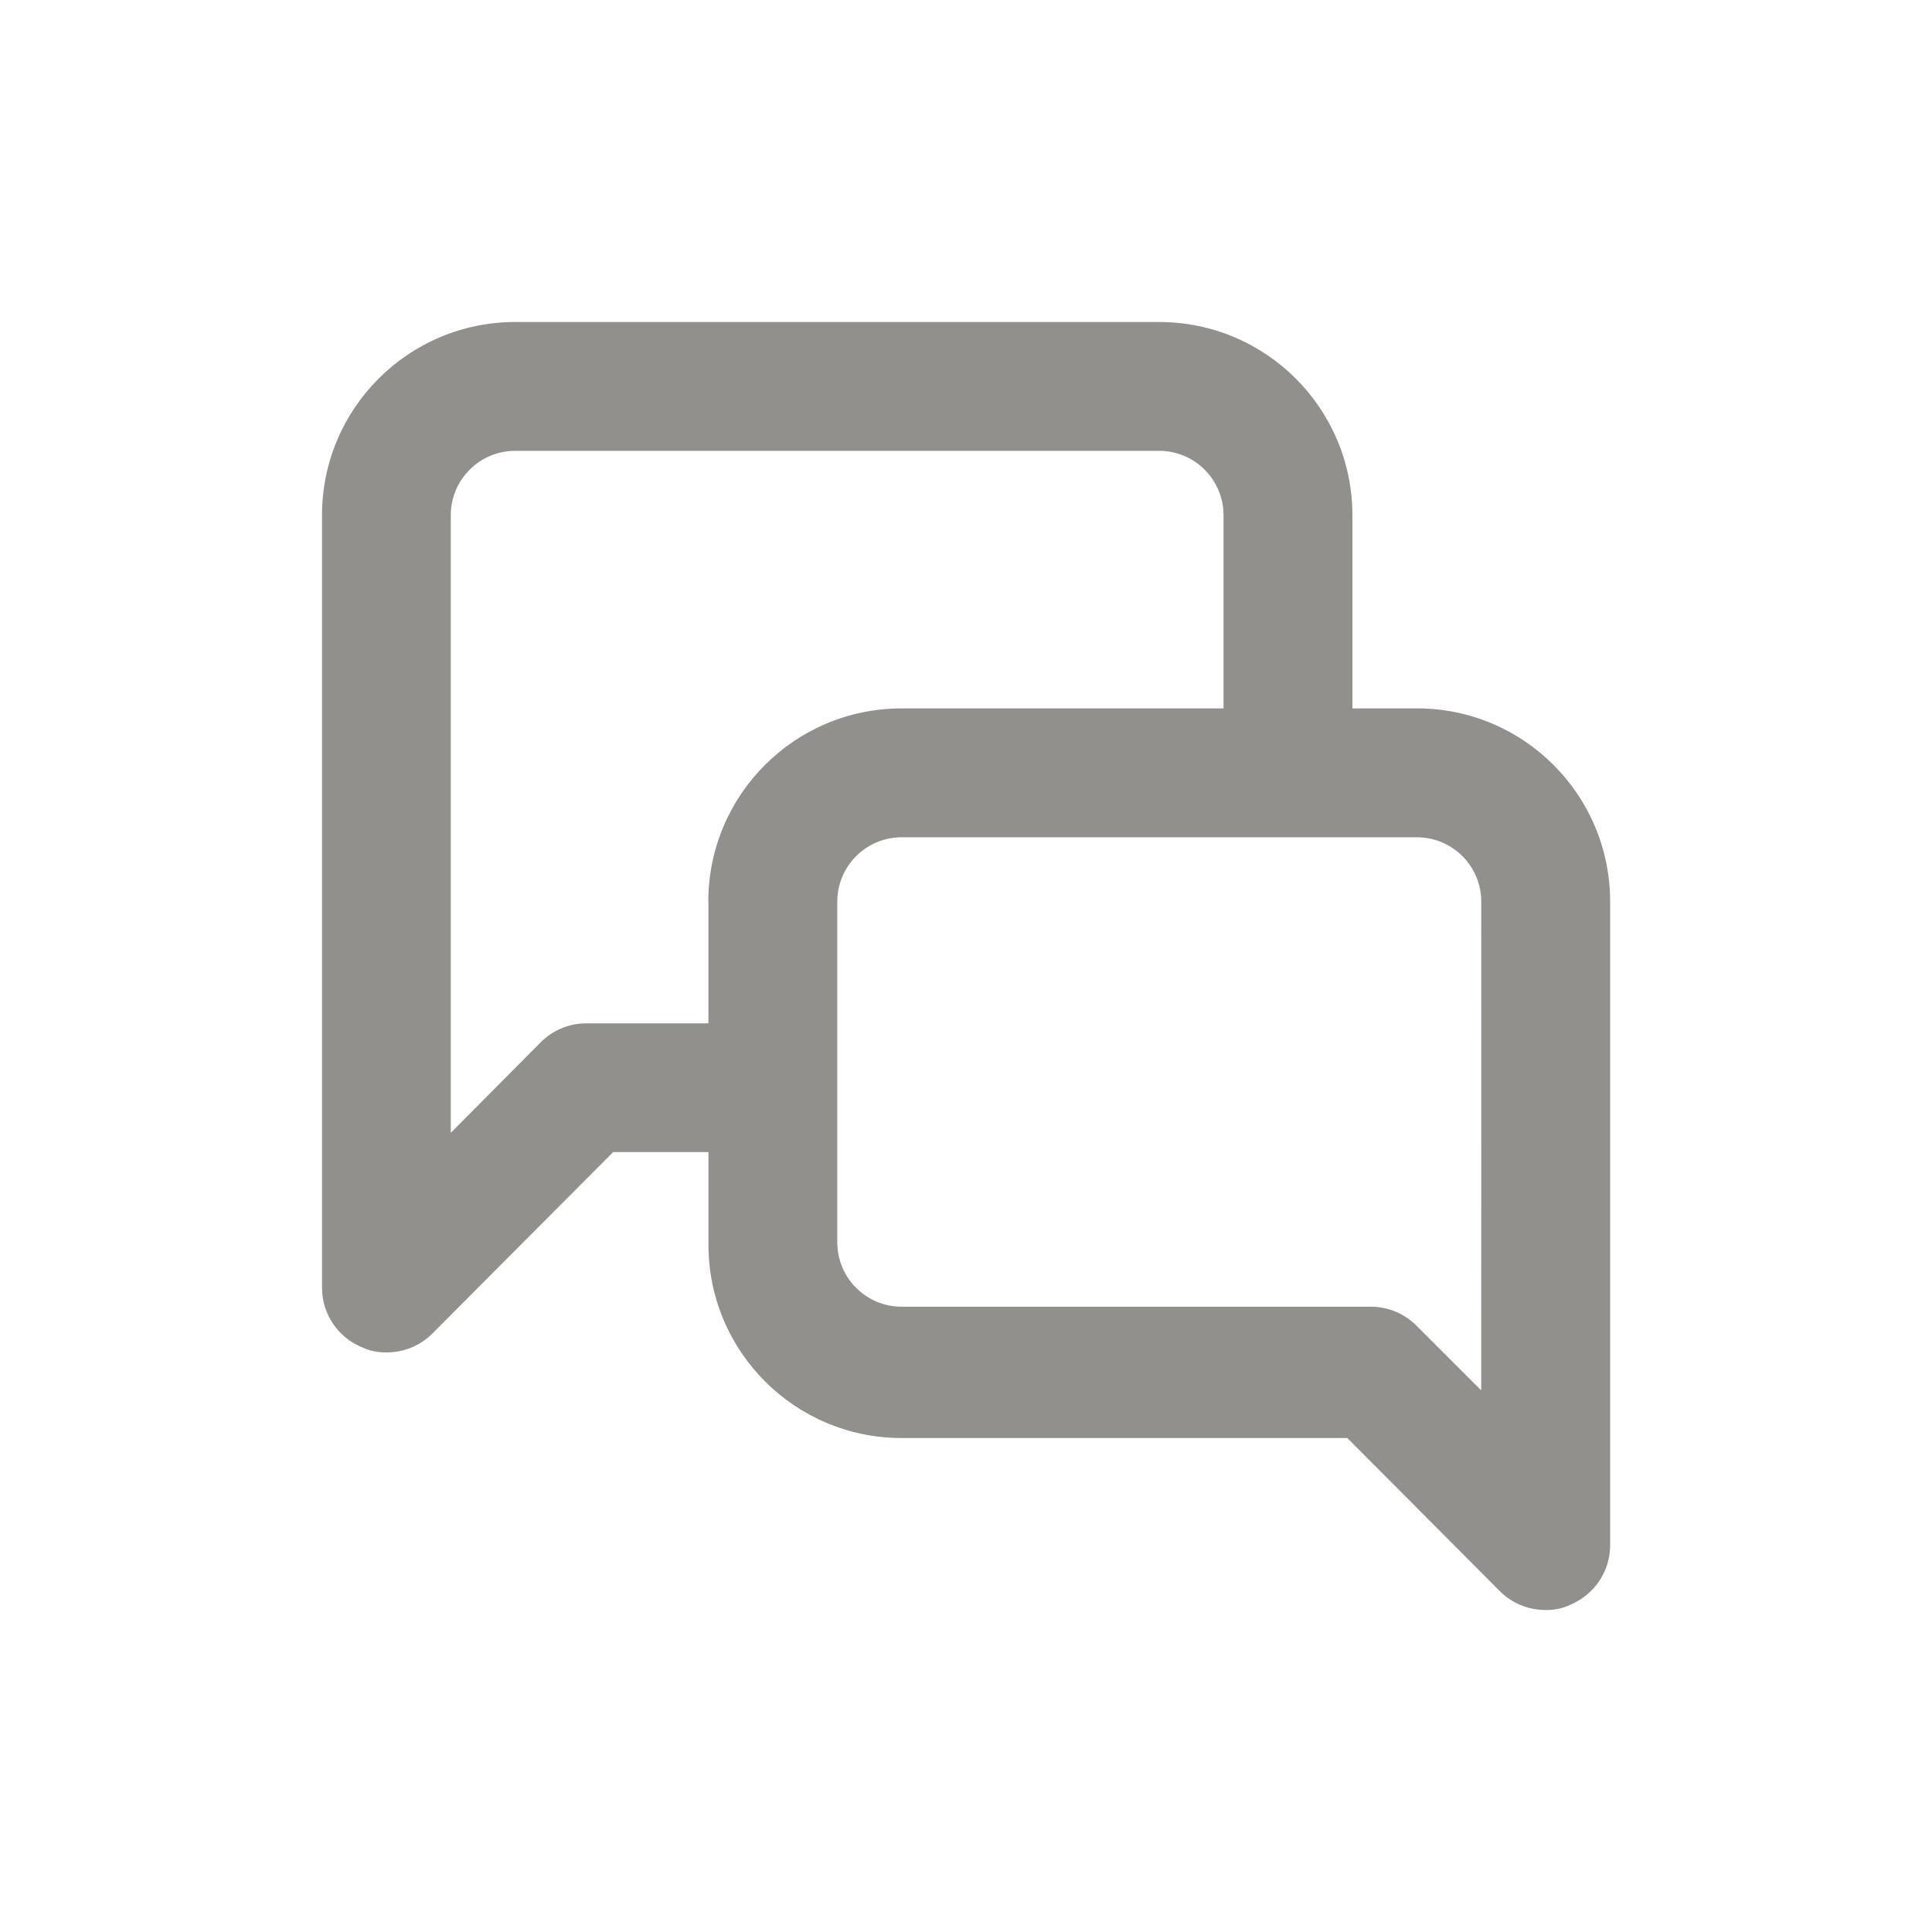 <!-- Generated by IcoMoon.io -->
<svg version="1.1" xmlns="http://www.w3.org/2000/svg" width="40" height="40" viewBox="0 0 40 40">
<title>comments-alt</title>
<path fill="#91908d" d="M29.333 14.667h-1.333v-4c0-2.209-1.791-4-4-4v0h-13.333c-2.209 0-4 1.791-4 4v0 16c0.003 0.551 0.339 1.023 0.818 1.223l0.009 0.003c0.14 0.068 0.304 0.107 0.478 0.107 0.010 0 0.020-0 0.030-0l-0.001 0c0.002 0 0.005 0 0.008 0 0.366 0 0.698-0.148 0.939-0.387l-0 0 3.747-3.76h1.973v1.92c0 2.209 1.791 4 4 4v0h9.227l3.16 3.173c0.241 0.239 0.573 0.387 0.939 0.387 0.003 0 0.005 0 0.008-0h-0c0.009 0 0.019 0 0.029 0 0.174 0 0.338-0.039 0.485-0.11l-0.007 0.003c0.487-0.204 0.824-0.676 0.827-1.226v-13.334c0-2.209-1.791-4-4-4v0zM14.667 18.667v2.52h-2.52c-0.002 0-0.005-0-0.008-0-0.366 0-0.698 0.148-0.939 0.387l0-0-1.867 1.88v-12.787c0-0.736 0.597-1.333 1.333-1.333v0h13.333c0.736 0 1.333 0.597 1.333 1.333v0 4h-6.667c-2.209 0-4 1.791-4 4v0zM30.667 28.787l-1.333-1.333c-0.241-0.246-0.576-0.398-0.946-0.4h-9.72c-0.736 0-1.333-0.597-1.333-1.333v0-7.053c0-0.736 0.597-1.333 1.333-1.333v0h10.667c0.736 0 1.333 0.597 1.333 1.333v0z"></path>
</svg>
